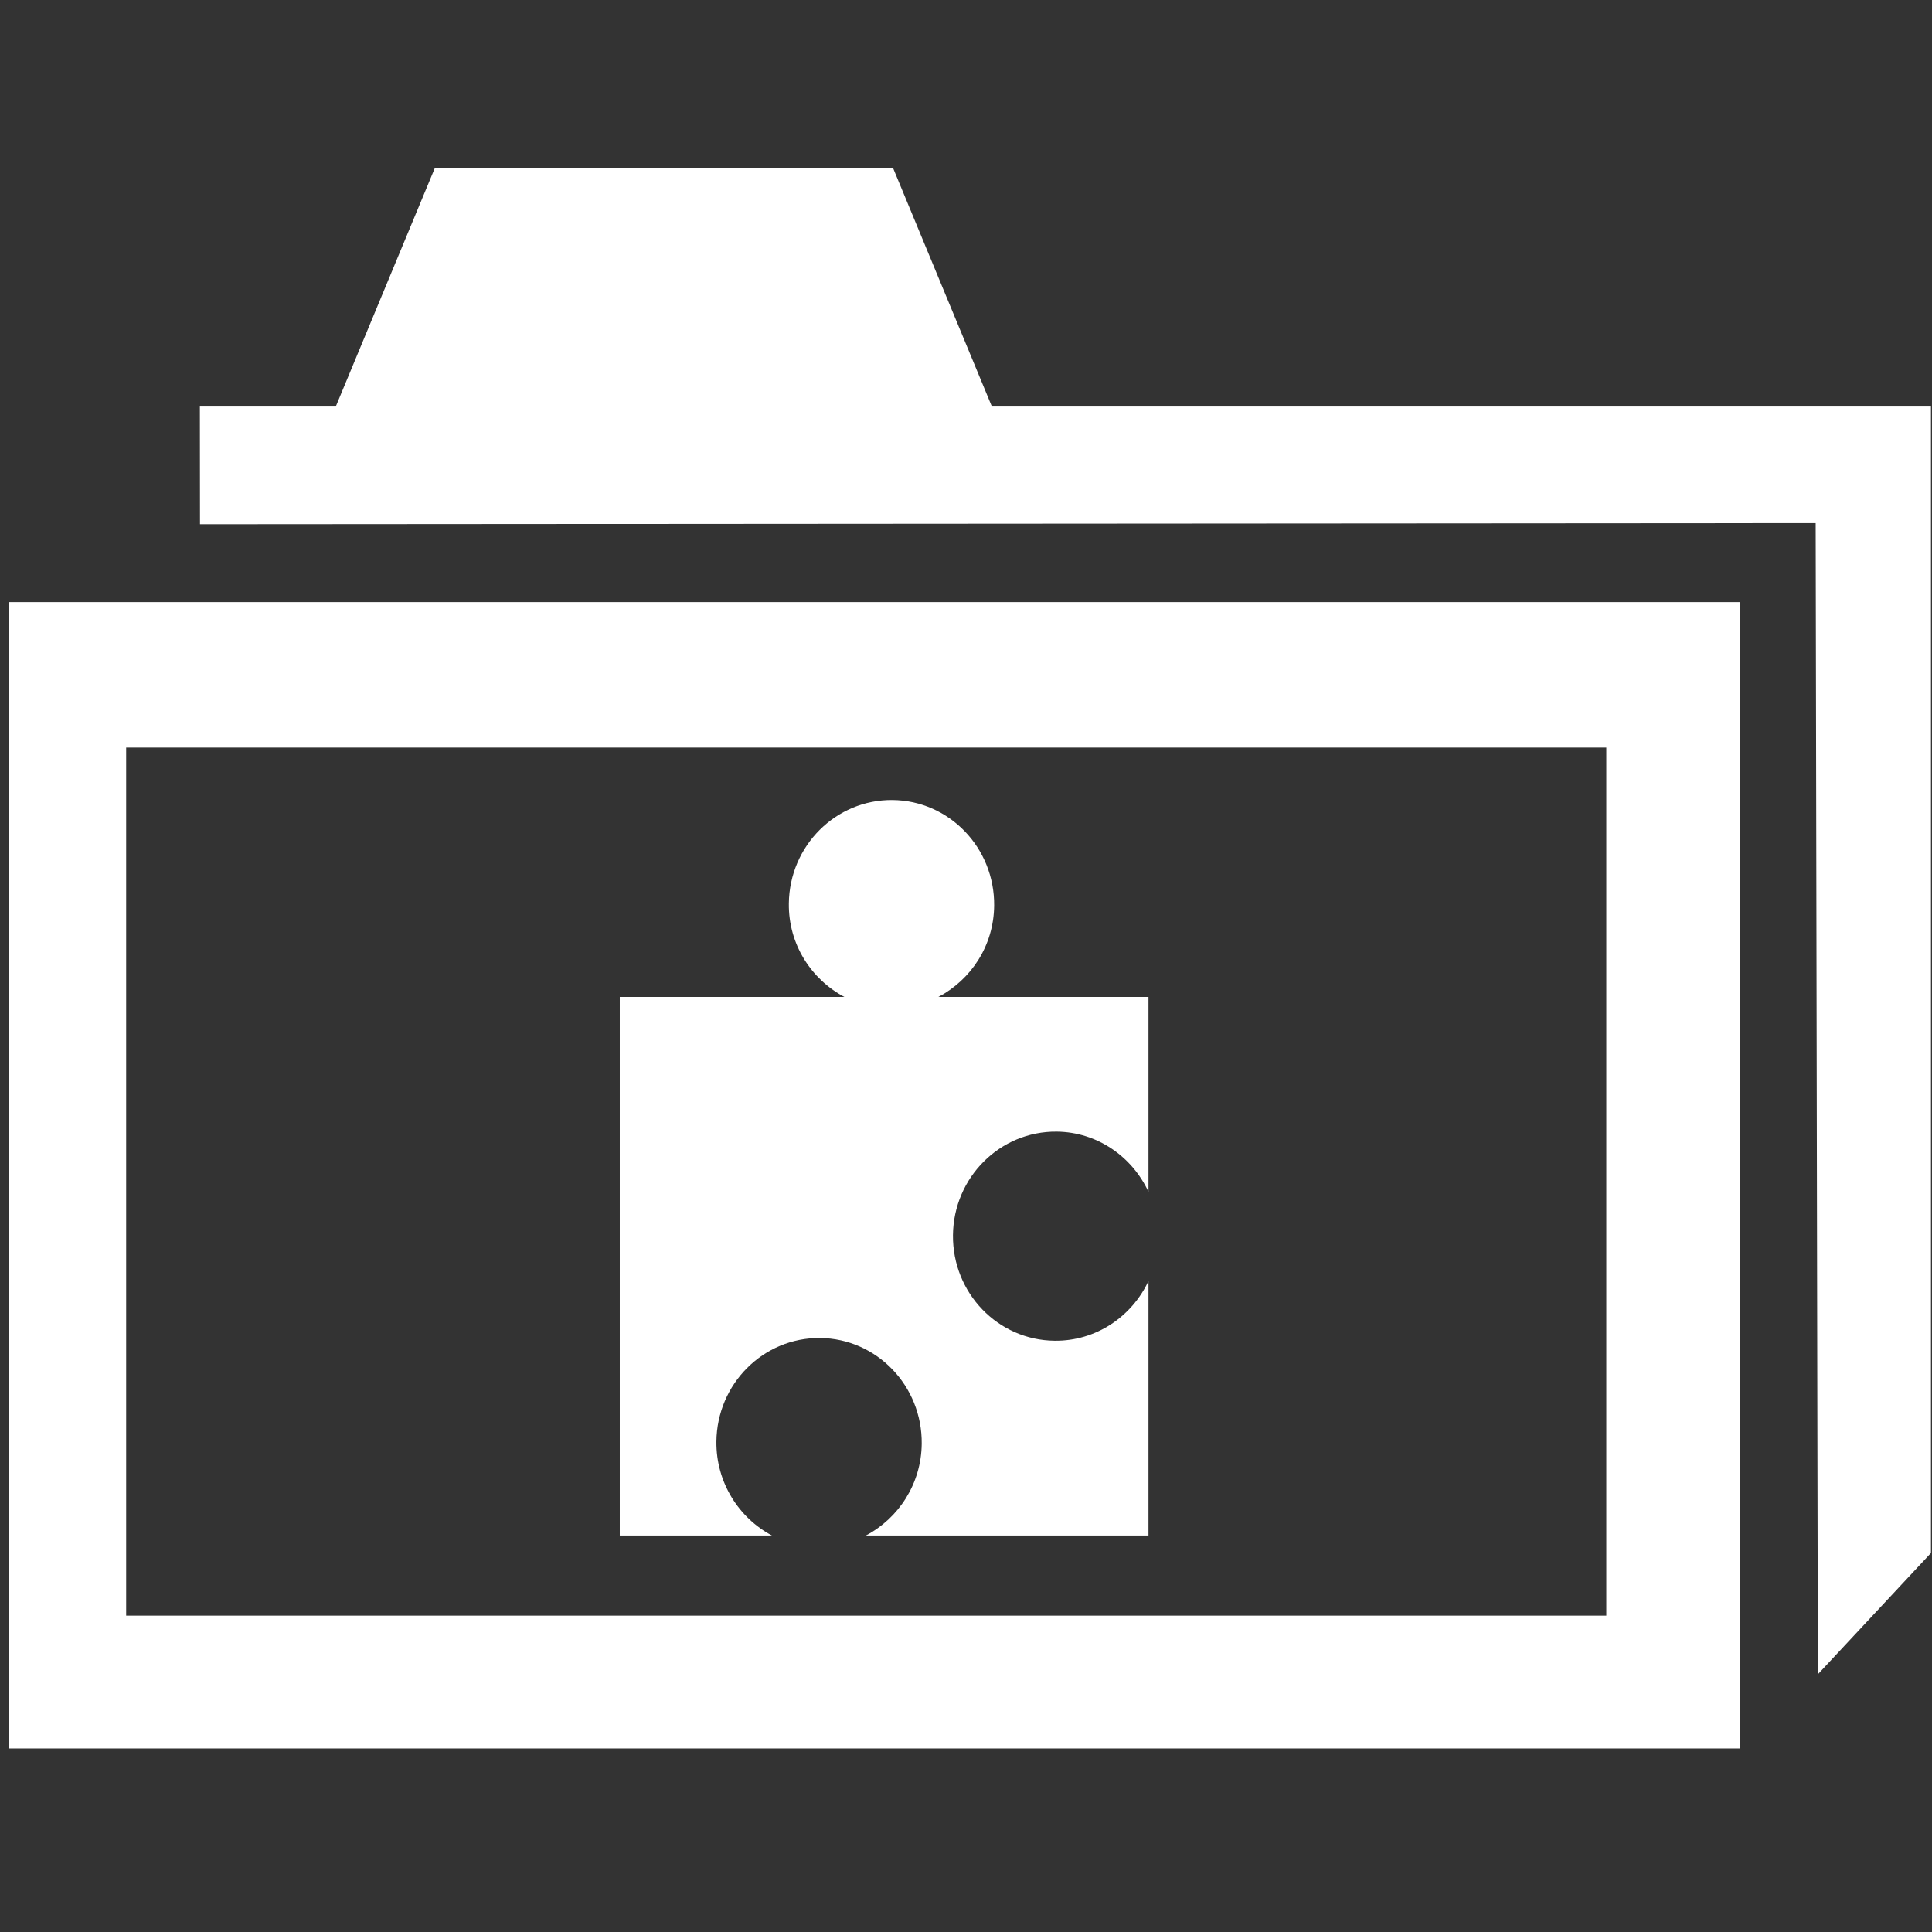 <?xml version="1.0" encoding="UTF-8" standalone="no"?>
<svg
   xmlns:dc="http://purl.org/dc/elements/1.1/"
   xmlns:cc="http://creativecommons.org/ns#"
   xmlns:rdf="http://www.w3.org/1999/02/22-rdf-syntax-ns#"
   xmlns:svg="http://www.w3.org/2000/svg"
   xmlns="http://www.w3.org/2000/svg"
   xmlns:sodipodi="http://sodipodi.sourceforge.net/DTD/sodipodi-0.dtd"
   xmlns:inkscape="http://www.inkscape.org/namespaces/inkscape"
   width="16px"
   height="16px"
   viewBox="0 0 16 16"
   shape-rendering="geometricPrecision"
   fill="#abb7ce"
   id="svg2"
   version="1.1"
   inkscape:version="0.48.4 r9939"
   sodipodi:docname="topicon_white.svg"
   inkscape:export-filename="/home/rasmus/studip/trunk/public/plugins_packages/data-quest/PluginMarket/assets/topicon.png"
   inkscape:export-xdpi="90"
   inkscape:export-ydpi="90">
  <rect x="0" y="0" width="16" height="16" fill="#333333" stroke="none"/>
  <defs
     id="defs14" />
  <sodipodi:namedview
     pagecolor="#ffffff"
     bordercolor="#666666"
     borderopacity="1"
     objecttolerance="10"
     gridtolerance="10"
     guidetolerance="10"
     inkscape:pageopacity="0"
     inkscape:pageshadow="2"
     inkscape:window-width="1098"
     inkscape:window-height="480"
     id="namedview12"
     showgrid="false"
     inkscape:zoom="14.75"
     inkscape:cx="8"
     inkscape:cy="8"
     inkscape:window-x="75"
     inkscape:window-y="34"
     inkscape:window-maximized="0"
     inkscape:current-layer="svg2" />
  <g
     id="g4"
     transform="matrix(1.004,0,0,1.027,-3.0790176e-4,0.102)"
     style="fill:#ffffff">
    <g
       id="g6"
       style="fill:#ffffff">
      <polygon
         points="1.649,3.179 1.65,4.128 14.977,4.119 14.995,13.402 15.928,12.424 15.928,3.179 8.182,3.179 7.367,1.256 3.587,1.256 2.77,3.179 "
         id="polygon8"
         style="fill:#ffffff" />
      <path
         d="M 0.072,4.756 V 14 H 14.351 V 4.756 H 0.072 z M 13.25,12.929 H 1.041 v -7 H 13.25 v 7 z"
         id="path10"
         inkscape:connector-curvature="0"
         style="fill:#ffffff" />
    </g>
  </g>
  <g
     transform="matrix(0.427,0,0,0.435,3.906,6.191)"
     id="g4-8"
     style="fill:#ffffff">
    <path
       inkscape:connector-curvature="0"
       d="m 11.348,7.312 c 0.788,0.008 1.464,0.478 1.779,1.146 V 4.747 H 9.053 C 9.686,4.418 10.126,3.773 10.134,3.01 10.145,1.91 9.264,1.01 8.164,0.999 7.064,0.988 6.163,1.871 6.152,2.97 6.143,3.745 6.585,4.411 7.229,4.747 H 2.873 V 15.001 H 5.824 C 5.18,14.665 4.739,13.988 4.747,13.213 c 0.011,-1.101 0.912,-1.982 2.011,-1.972 1.1,0.011 1.982,0.912 1.971,2.013 -0.008,0.763 -0.449,1.419 -1.083,1.747 h 5.481 v -4.845 c -0.323,0.679 -1.02,1.146 -1.82,1.137 -1.101,-0.01 -1.983,-0.91 -1.972,-2.01 0.011,-1.1 0.913,-1.982 2.013,-1.971 z"
       id="path6"
       style="fill:#ffffff" />
  </g>
</svg>
